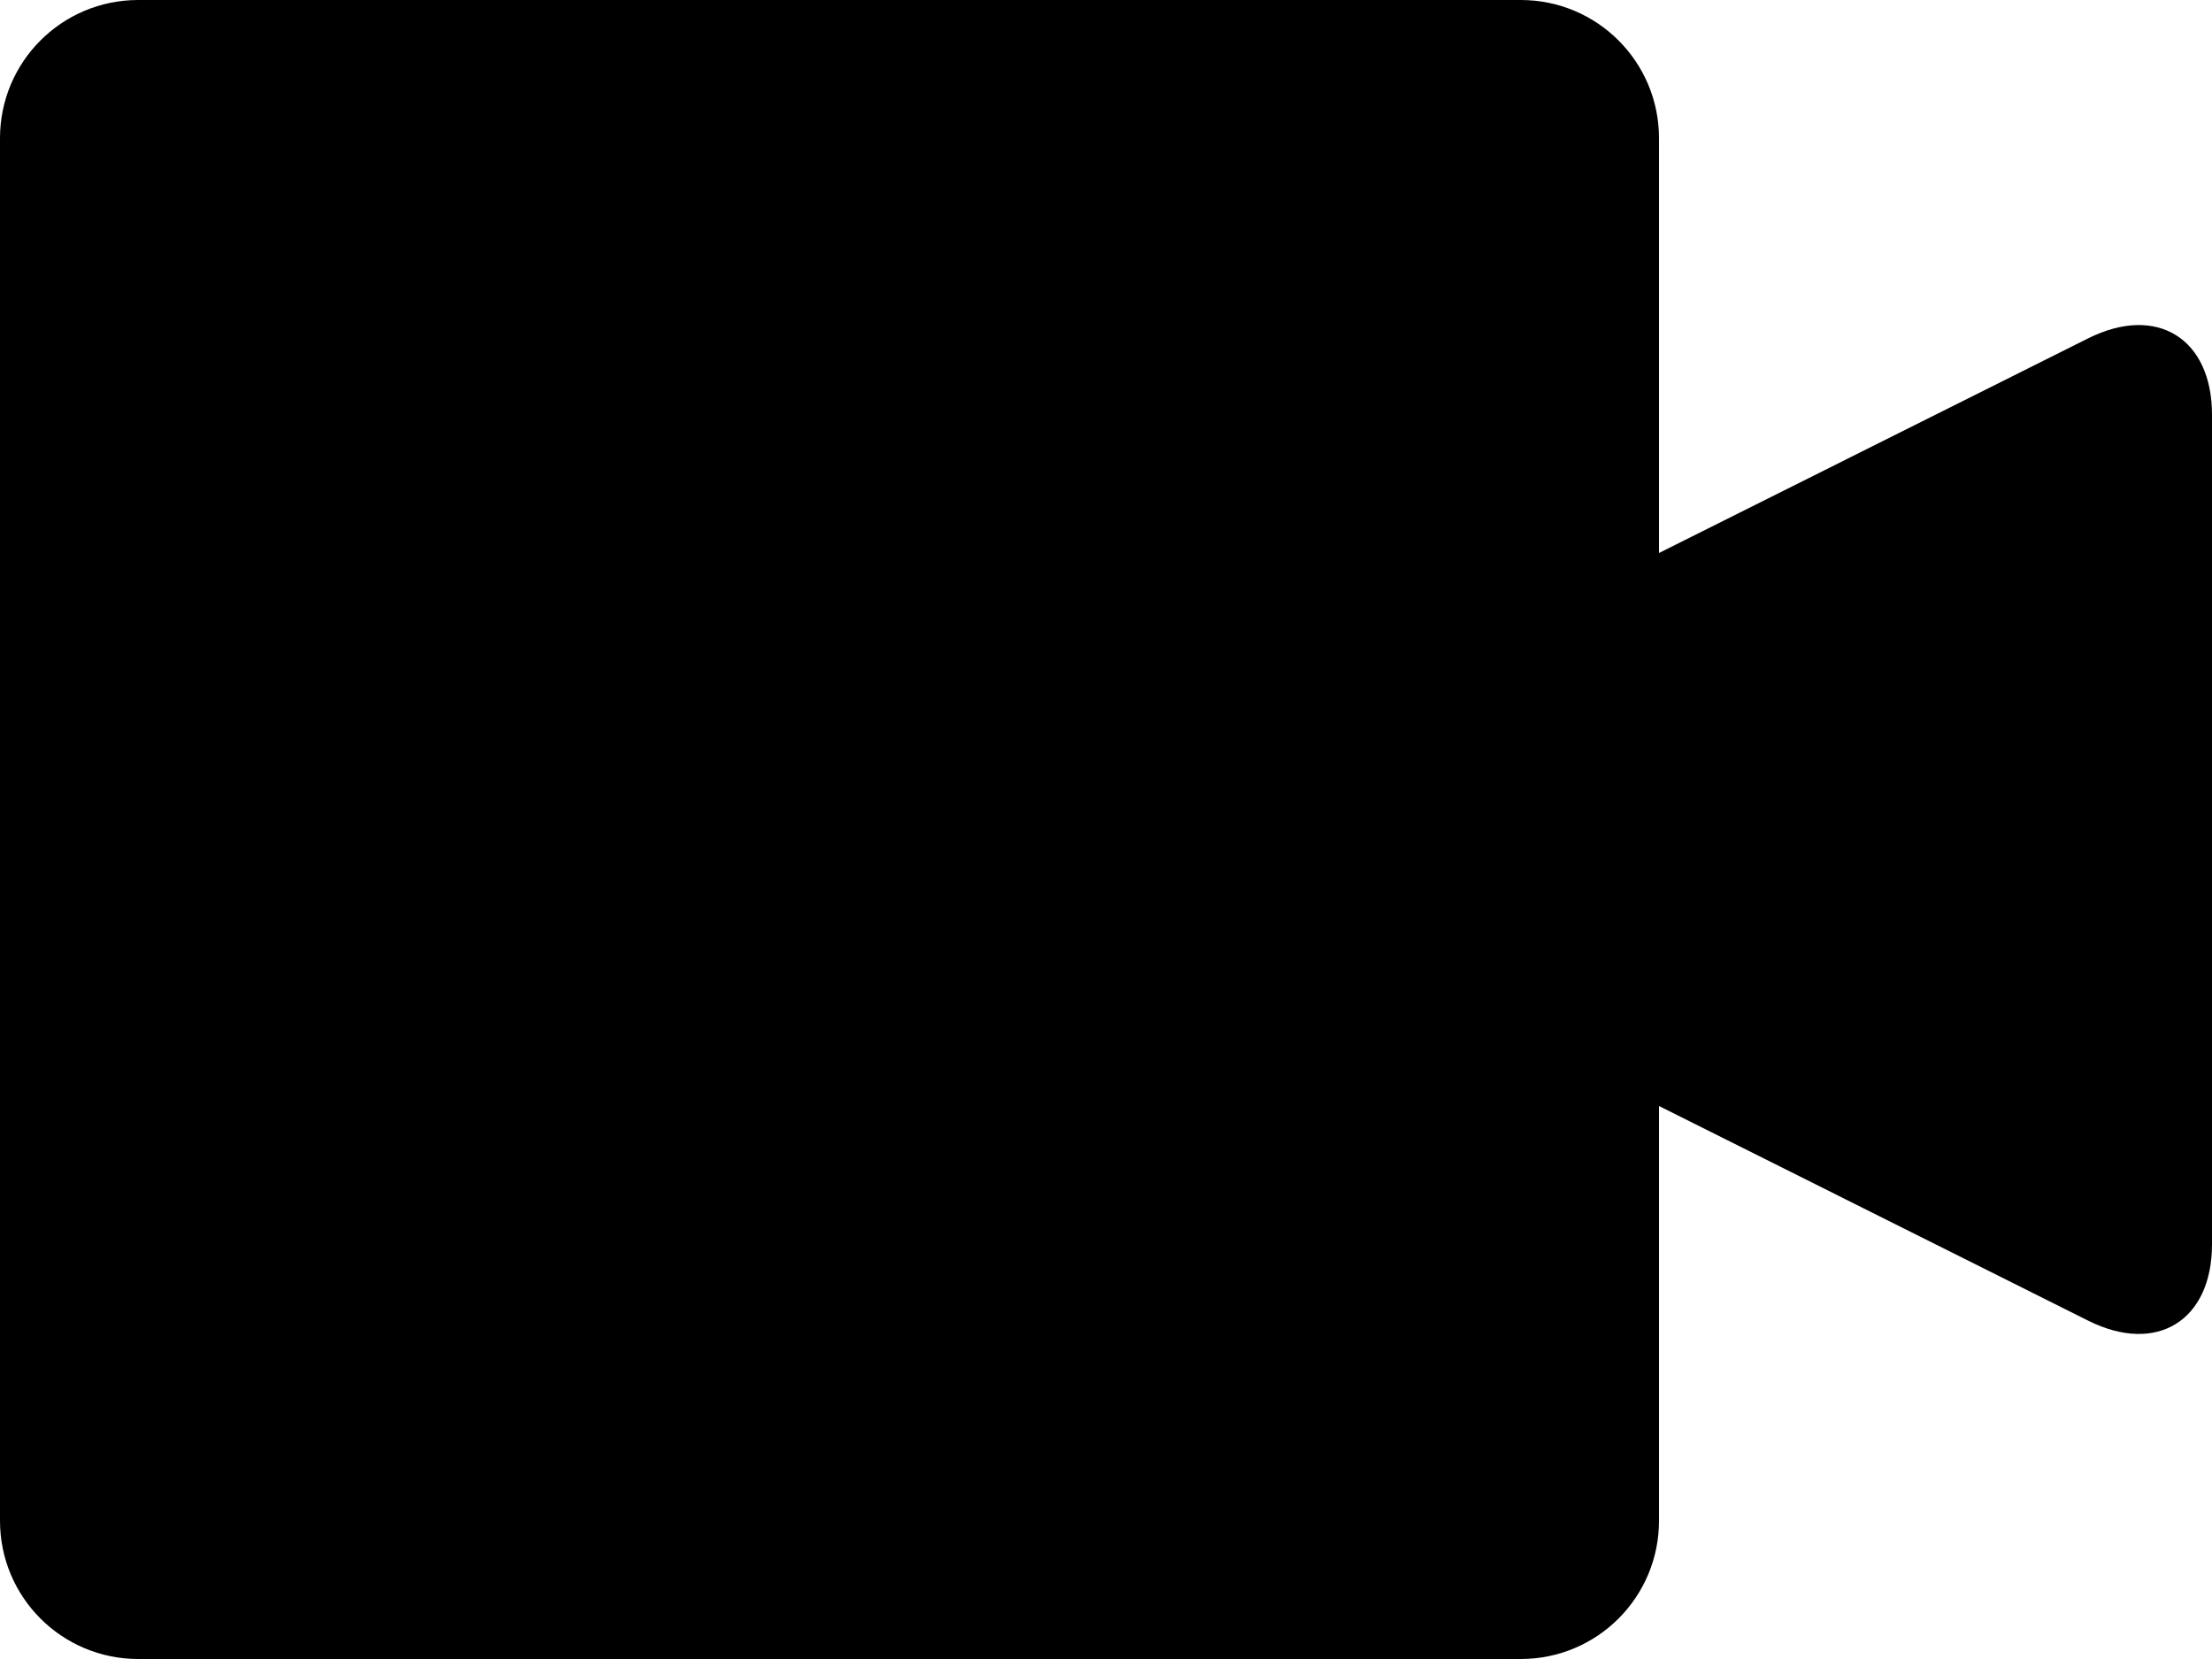 <?xml version="1.0" encoding="iso-8859-1"?>
<!-- Generator: Adobe Illustrator 16.0.0, SVG Export Plug-In . SVG Version: 6.00 Build 0)  -->
<!DOCTYPE svg PUBLIC "-//W3C//DTD SVG 1.1//EN" "http://www.w3.org/Graphics/SVG/1.1/DTD/svg11.dtd">
<svg version="1.1" id="Layer_1" xmlns="http://www.w3.org/2000/svg" xmlns:xlink="http://www.w3.org/1999/xlink" x="0px" y="0px"
	 width="16px" height="12px" viewBox="0 0 16 12" style="enable-background:new 0 0 16 12;" xml:space="preserve">
<path id="Video_1_x2C__Video_Camera_1" d="M15.105,2.447L12,4V1c0-0.553-0.447-1-1-1H1C0.447,0,0,0.447,0,1v10c0,0.553,0.447,1,1,1
	h10c0.553,0,1-0.447,1-1V8l3.105,1.553C15.6,9.8,16,9.553,16,9V3C16,2.447,15.6,2.2,15.105,2.447z"/>
<g>
</g>
<g>
</g>
<g>
</g>
<g>
</g>
<g>
</g>
<g>
</g>
<g>
</g>
<g>
</g>
<g>
</g>
<g>
</g>
<g>
</g>
<g>
</g>
<g>
</g>
<g>
</g>
<g>
</g>
</svg>
